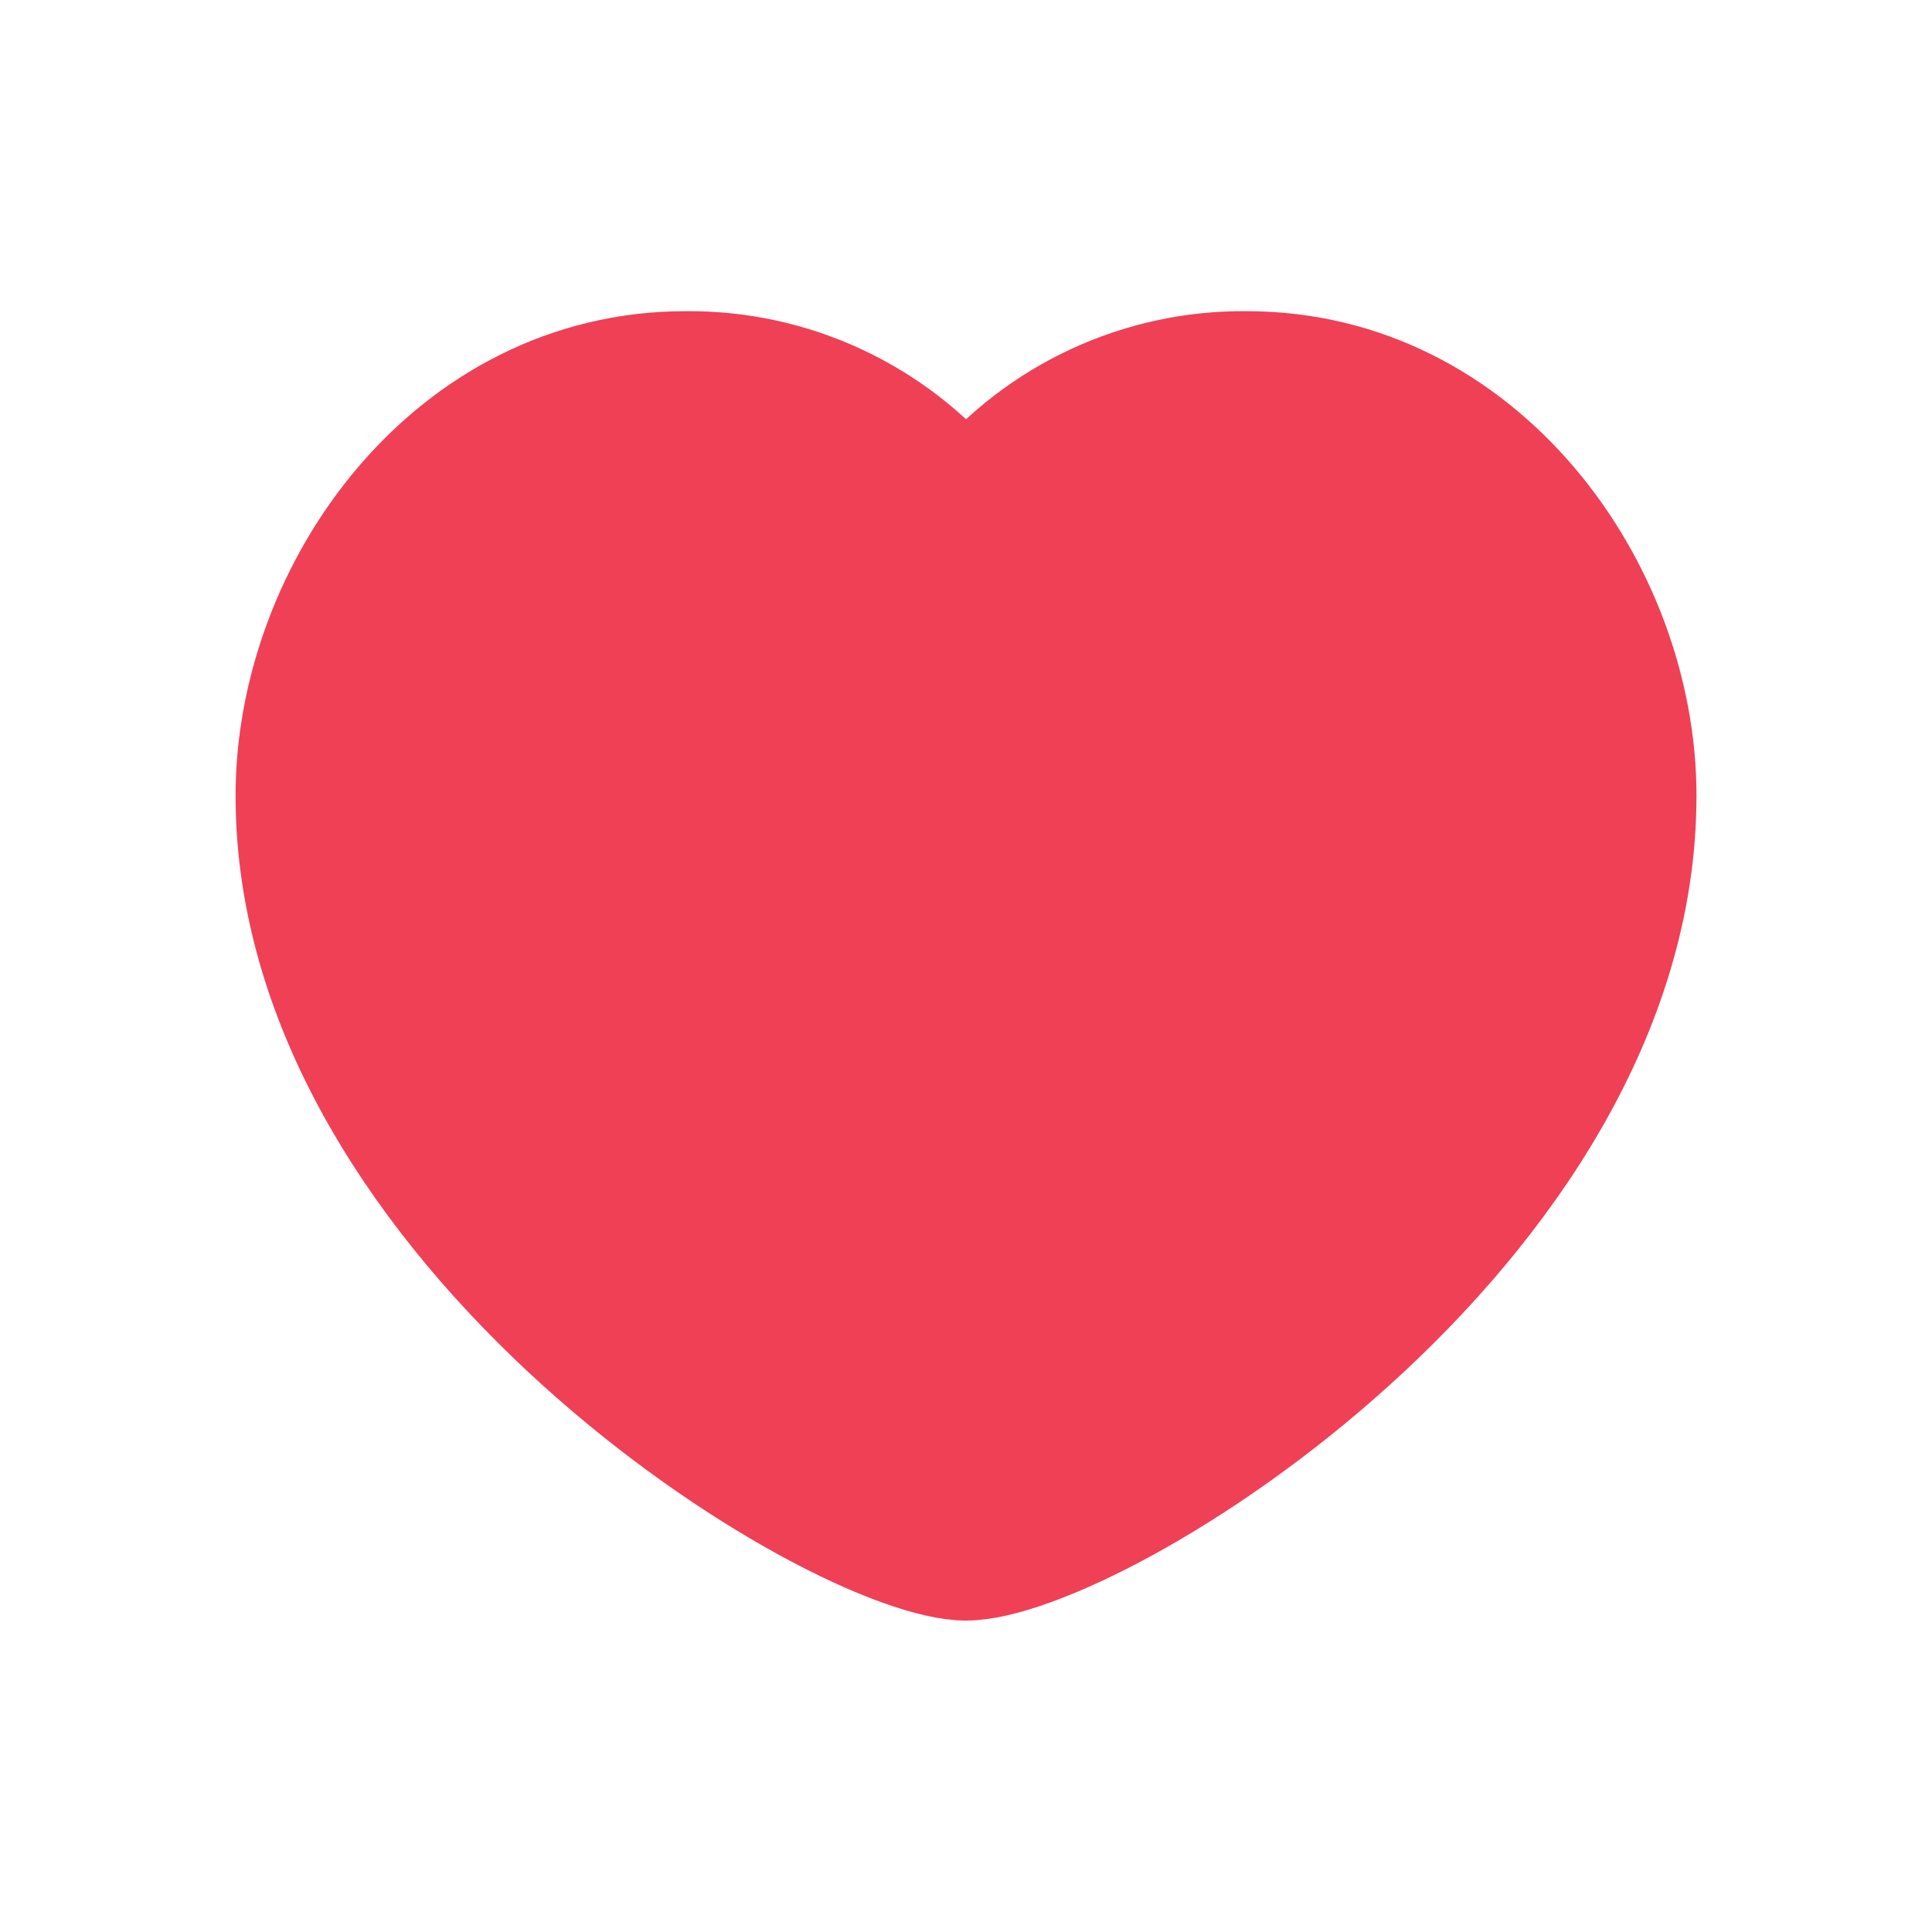 <svg width="30" height="30" viewBox="0 0 30 30" fill="none" xmlns="http://www.w3.org/2000/svg">
<g id="Group">
<path id="Path" fill-rule="evenodd" clip-rule="evenodd" d="M15.001 7.596C16.076 6.305 17.675 5.565 19.356 5.582C23.087 5.582 25.593 9.09 25.593 12.356C25.593 19.183 17.093 24.414 15.001 24.414C12.908 24.414 4.408 19.183 4.408 12.356C4.408 9.09 6.915 5.582 10.646 5.582C12.326 5.565 13.926 6.305 15.001 7.596Z" fill="#EF4056" stroke="#EF4056" stroke-width="1.5" stroke-linecap="round" stroke-linejoin="round"/>
</g>
</svg>
